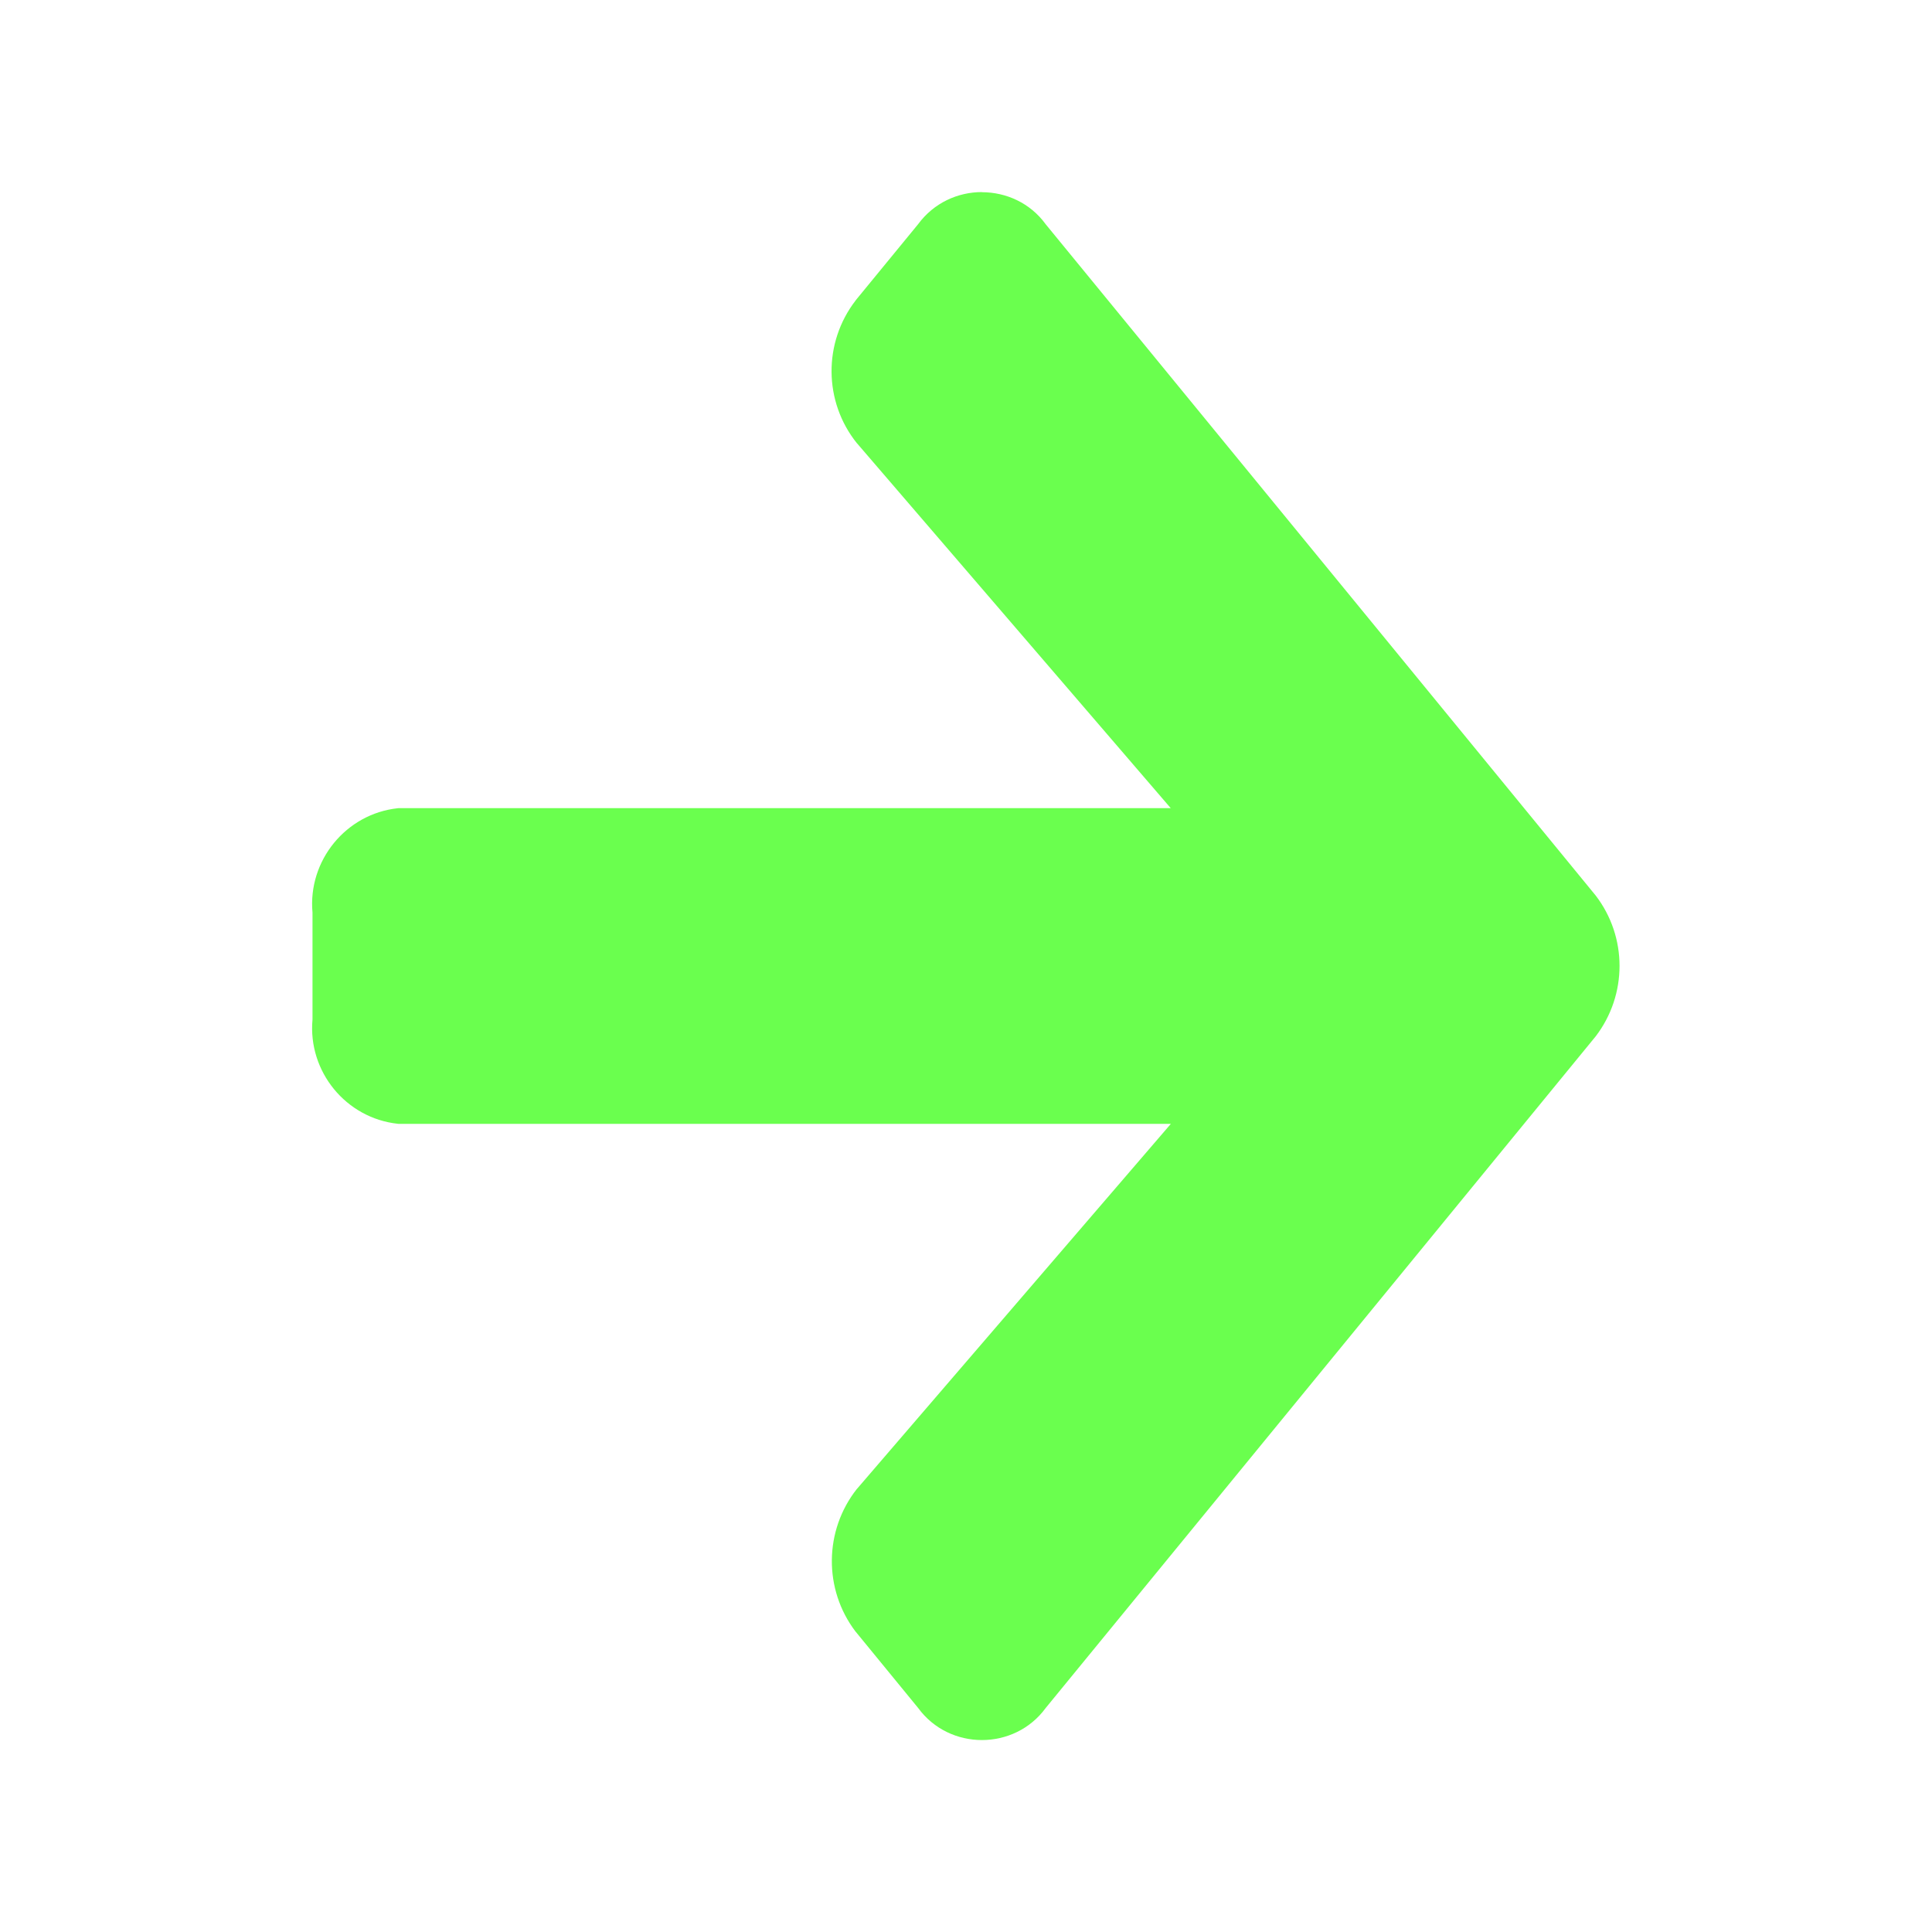 <?xml version="1.0" encoding="UTF-8" standalone="no"?>
<!DOCTYPE svg PUBLIC "-//W3C//DTD SVG 1.1//EN" "http://www.w3.org/Graphics/SVG/1.1/DTD/svg11.dtd">
<svg width="100%" height="100%" viewBox="0 0 64 64" version="1.1" xmlns="http://www.w3.org/2000/svg" xmlns:xlink="http://www.w3.org/1999/xlink" xml:space="preserve" xmlns:serif="http://www.serif.com/" style="fill-rule:evenodd;clip-rule:evenodd;stroke-linejoin:round;stroke-miterlimit:2;">
    <g id="surface1">
        <path d="M32.527,6.363C31.73,6.363 30.934,6.719 30.414,7.426L28.348,9.945L28.344,9.953C27.266,11.348 27.281,13.309 28.387,14.684L28.395,14.691L38.781,26.77L13.215,26.77L13.18,26.773C11.461,26.957 10.195,28.508 10.352,30.23L10.352,33.773C10.195,35.496 11.461,37.043 13.18,37.227L13.215,37.23L38.785,37.23L28.395,49.313L28.387,49.32C27.297,50.699 27.277,52.648 28.34,54.047L28.348,54.055L30.414,56.578C31.449,57.996 33.605,57.996 34.641,56.578L52.848,34.344L52.855,34.336C53.914,32.957 53.914,31.035 52.855,29.66L52.848,29.652L34.641,7.43C34.125,6.719 33.324,6.367 32.527,6.367L32.527,6.363Z" style="fill:#6aff4e;fill-rule:nonzero;"/>
    </g>
</svg>
